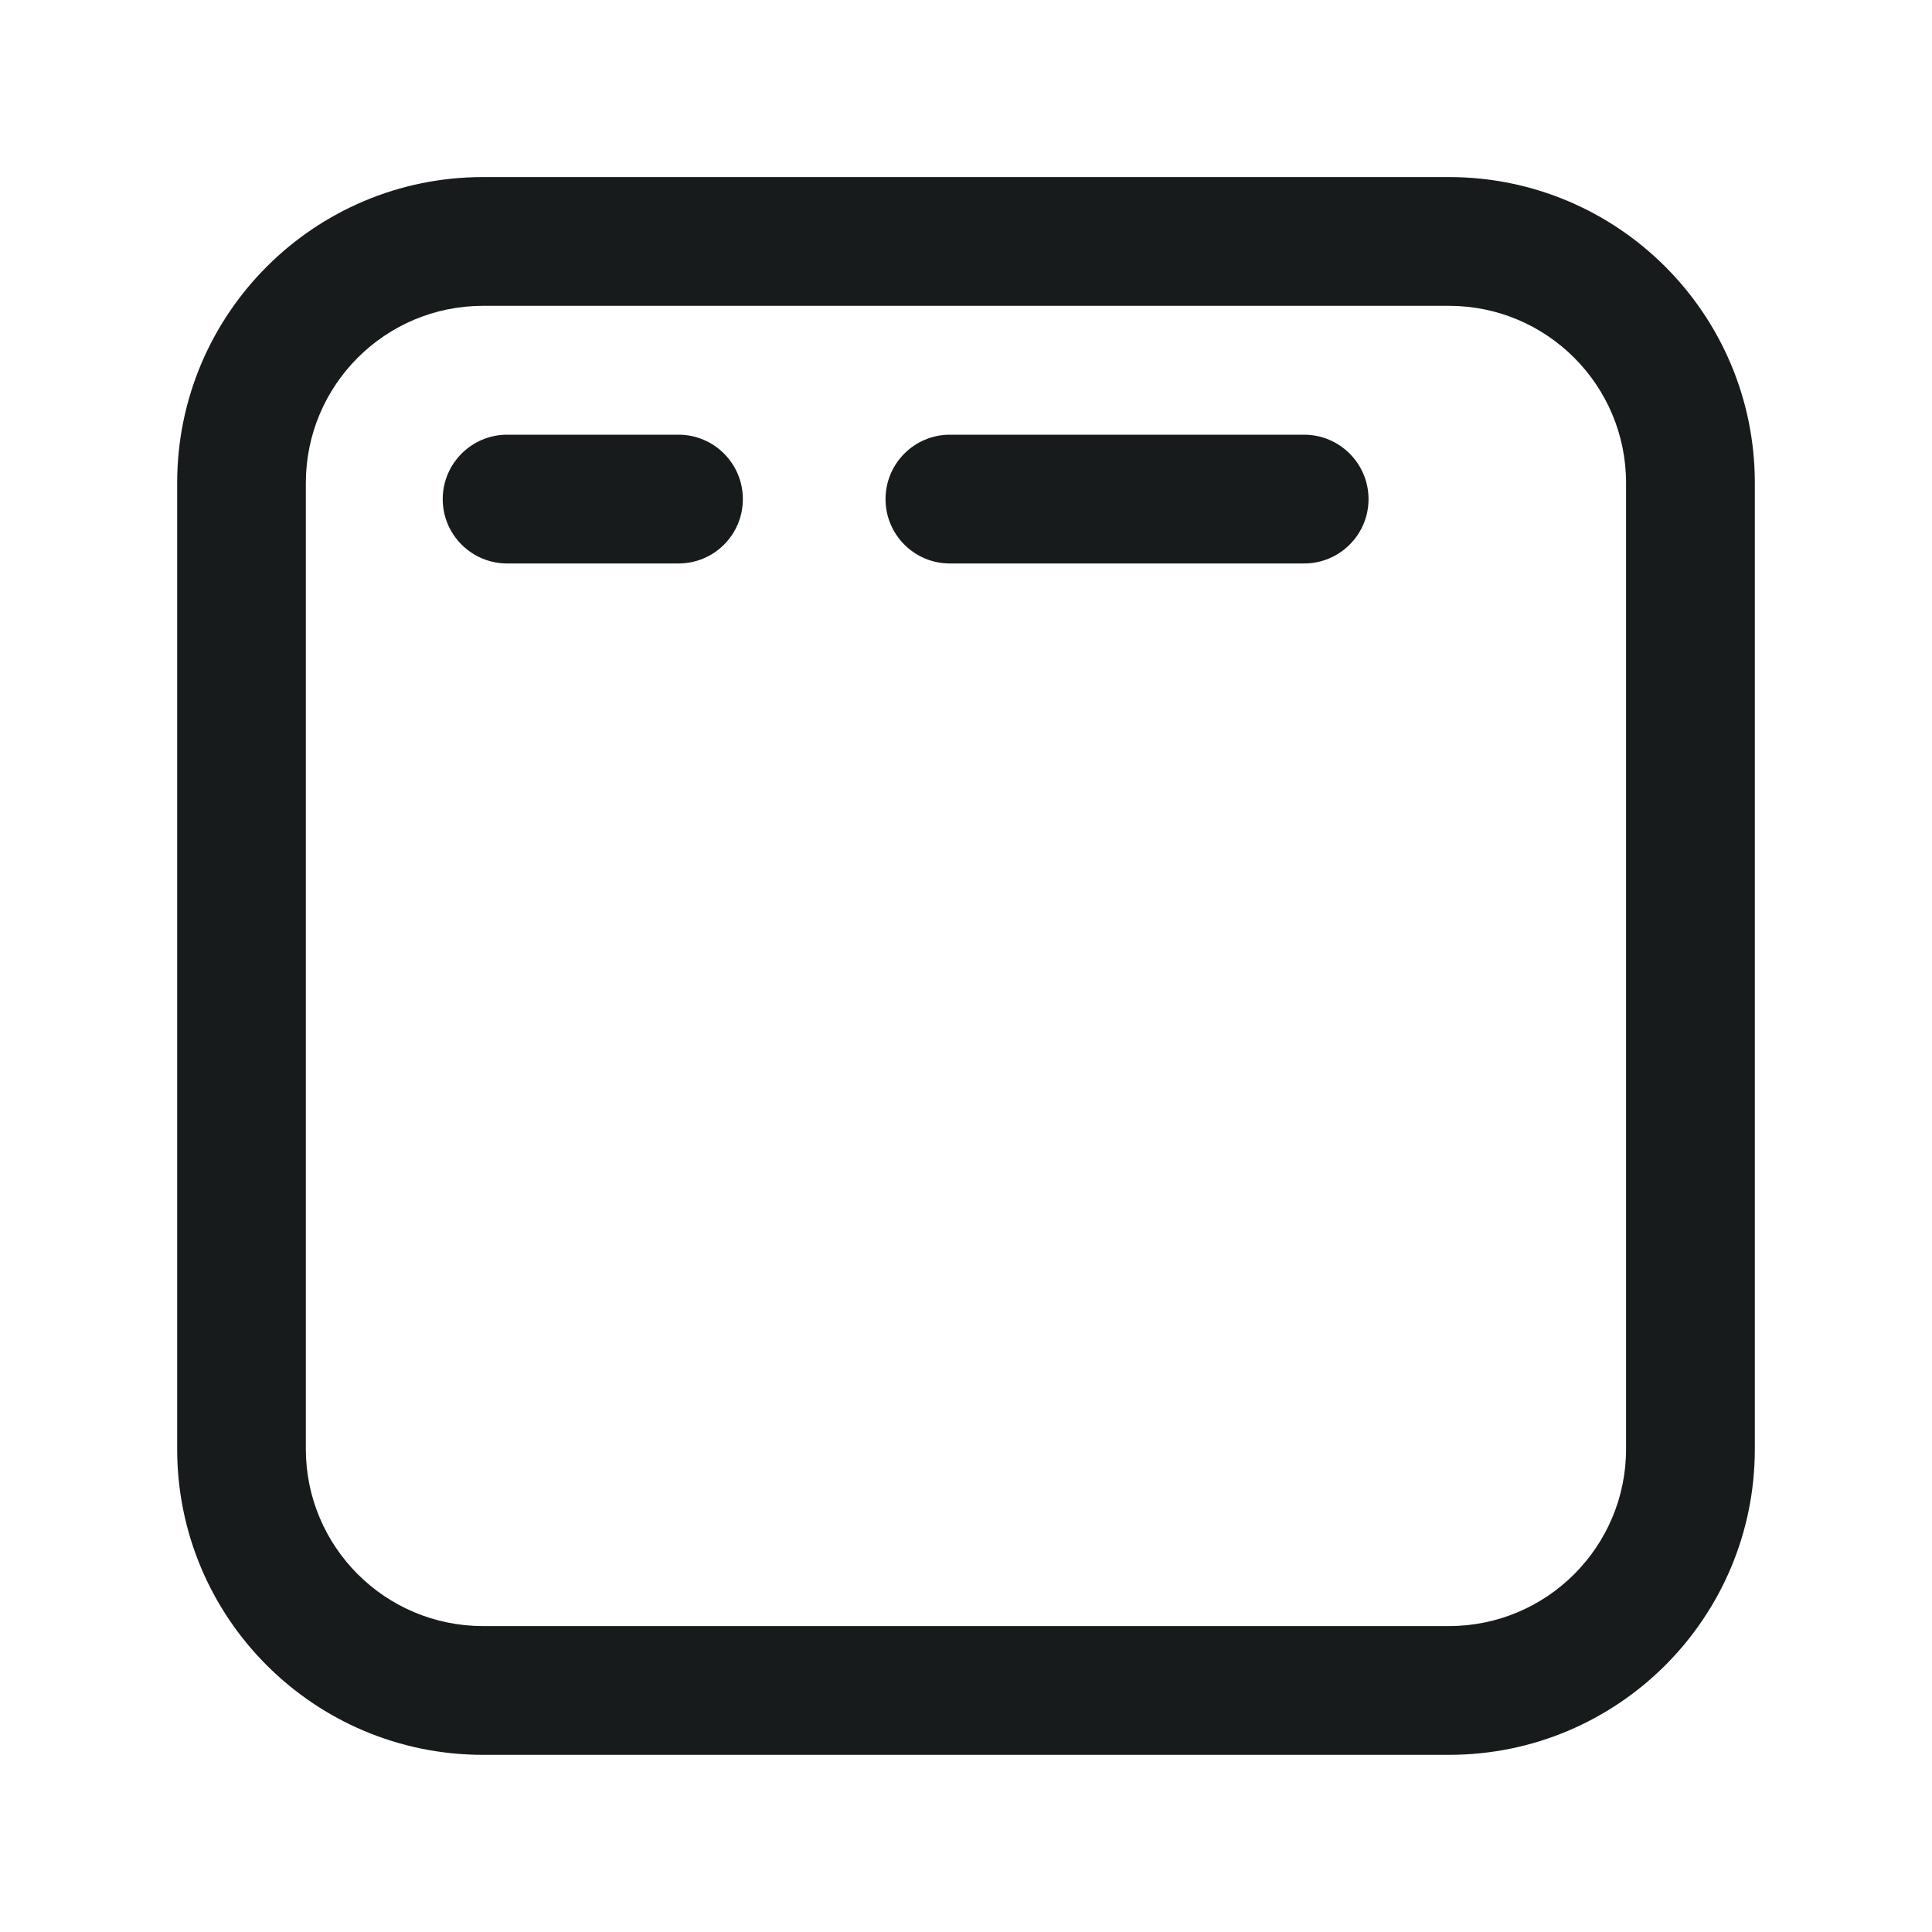 <svg width="20" height="20" viewBox="0 0 20 20" fill="none" xmlns="http://www.w3.org/2000/svg">
<path d="M7.024 4.5C7.392 4.5 7.69 4.799 7.69 5.167C7.69 5.535 7.392 5.833 7.024 5.833H5.25C4.882 5.833 4.583 5.535 4.583 5.167C4.583 4.799 4.882 4.5 5.25 4.5H7.024Z" fill="#171B1C"/>
<path d="M13.5 4.5C13.868 4.5 14.167 4.799 14.167 5.167C14.167 5.535 13.868 5.833 13.5 5.833H9.833C9.465 5.833 9.167 5.535 9.167 5.167C9.167 4.799 9.465 4.5 9.833 4.5H13.5Z" fill="#171B1C"/>
<path fill-rule="evenodd" clip-rule="evenodd" d="M15 1.833C16.749 1.833 18.166 3.251 18.166 5V15C18.166 16.749 16.749 18.166 15 18.166H5C3.251 18.166 1.834 16.749 1.834 15V5C1.834 3.251 3.251 1.833 5 1.833H15ZM5 3.166C3.987 3.166 3.166 3.987 3.166 5V15C3.166 16.012 3.987 16.833 5 16.833H15C16.012 16.833 16.833 16.012 16.833 15V5C16.833 3.987 16.012 3.166 15 3.166H5Z" fill="#171B1C"/>
</svg>
